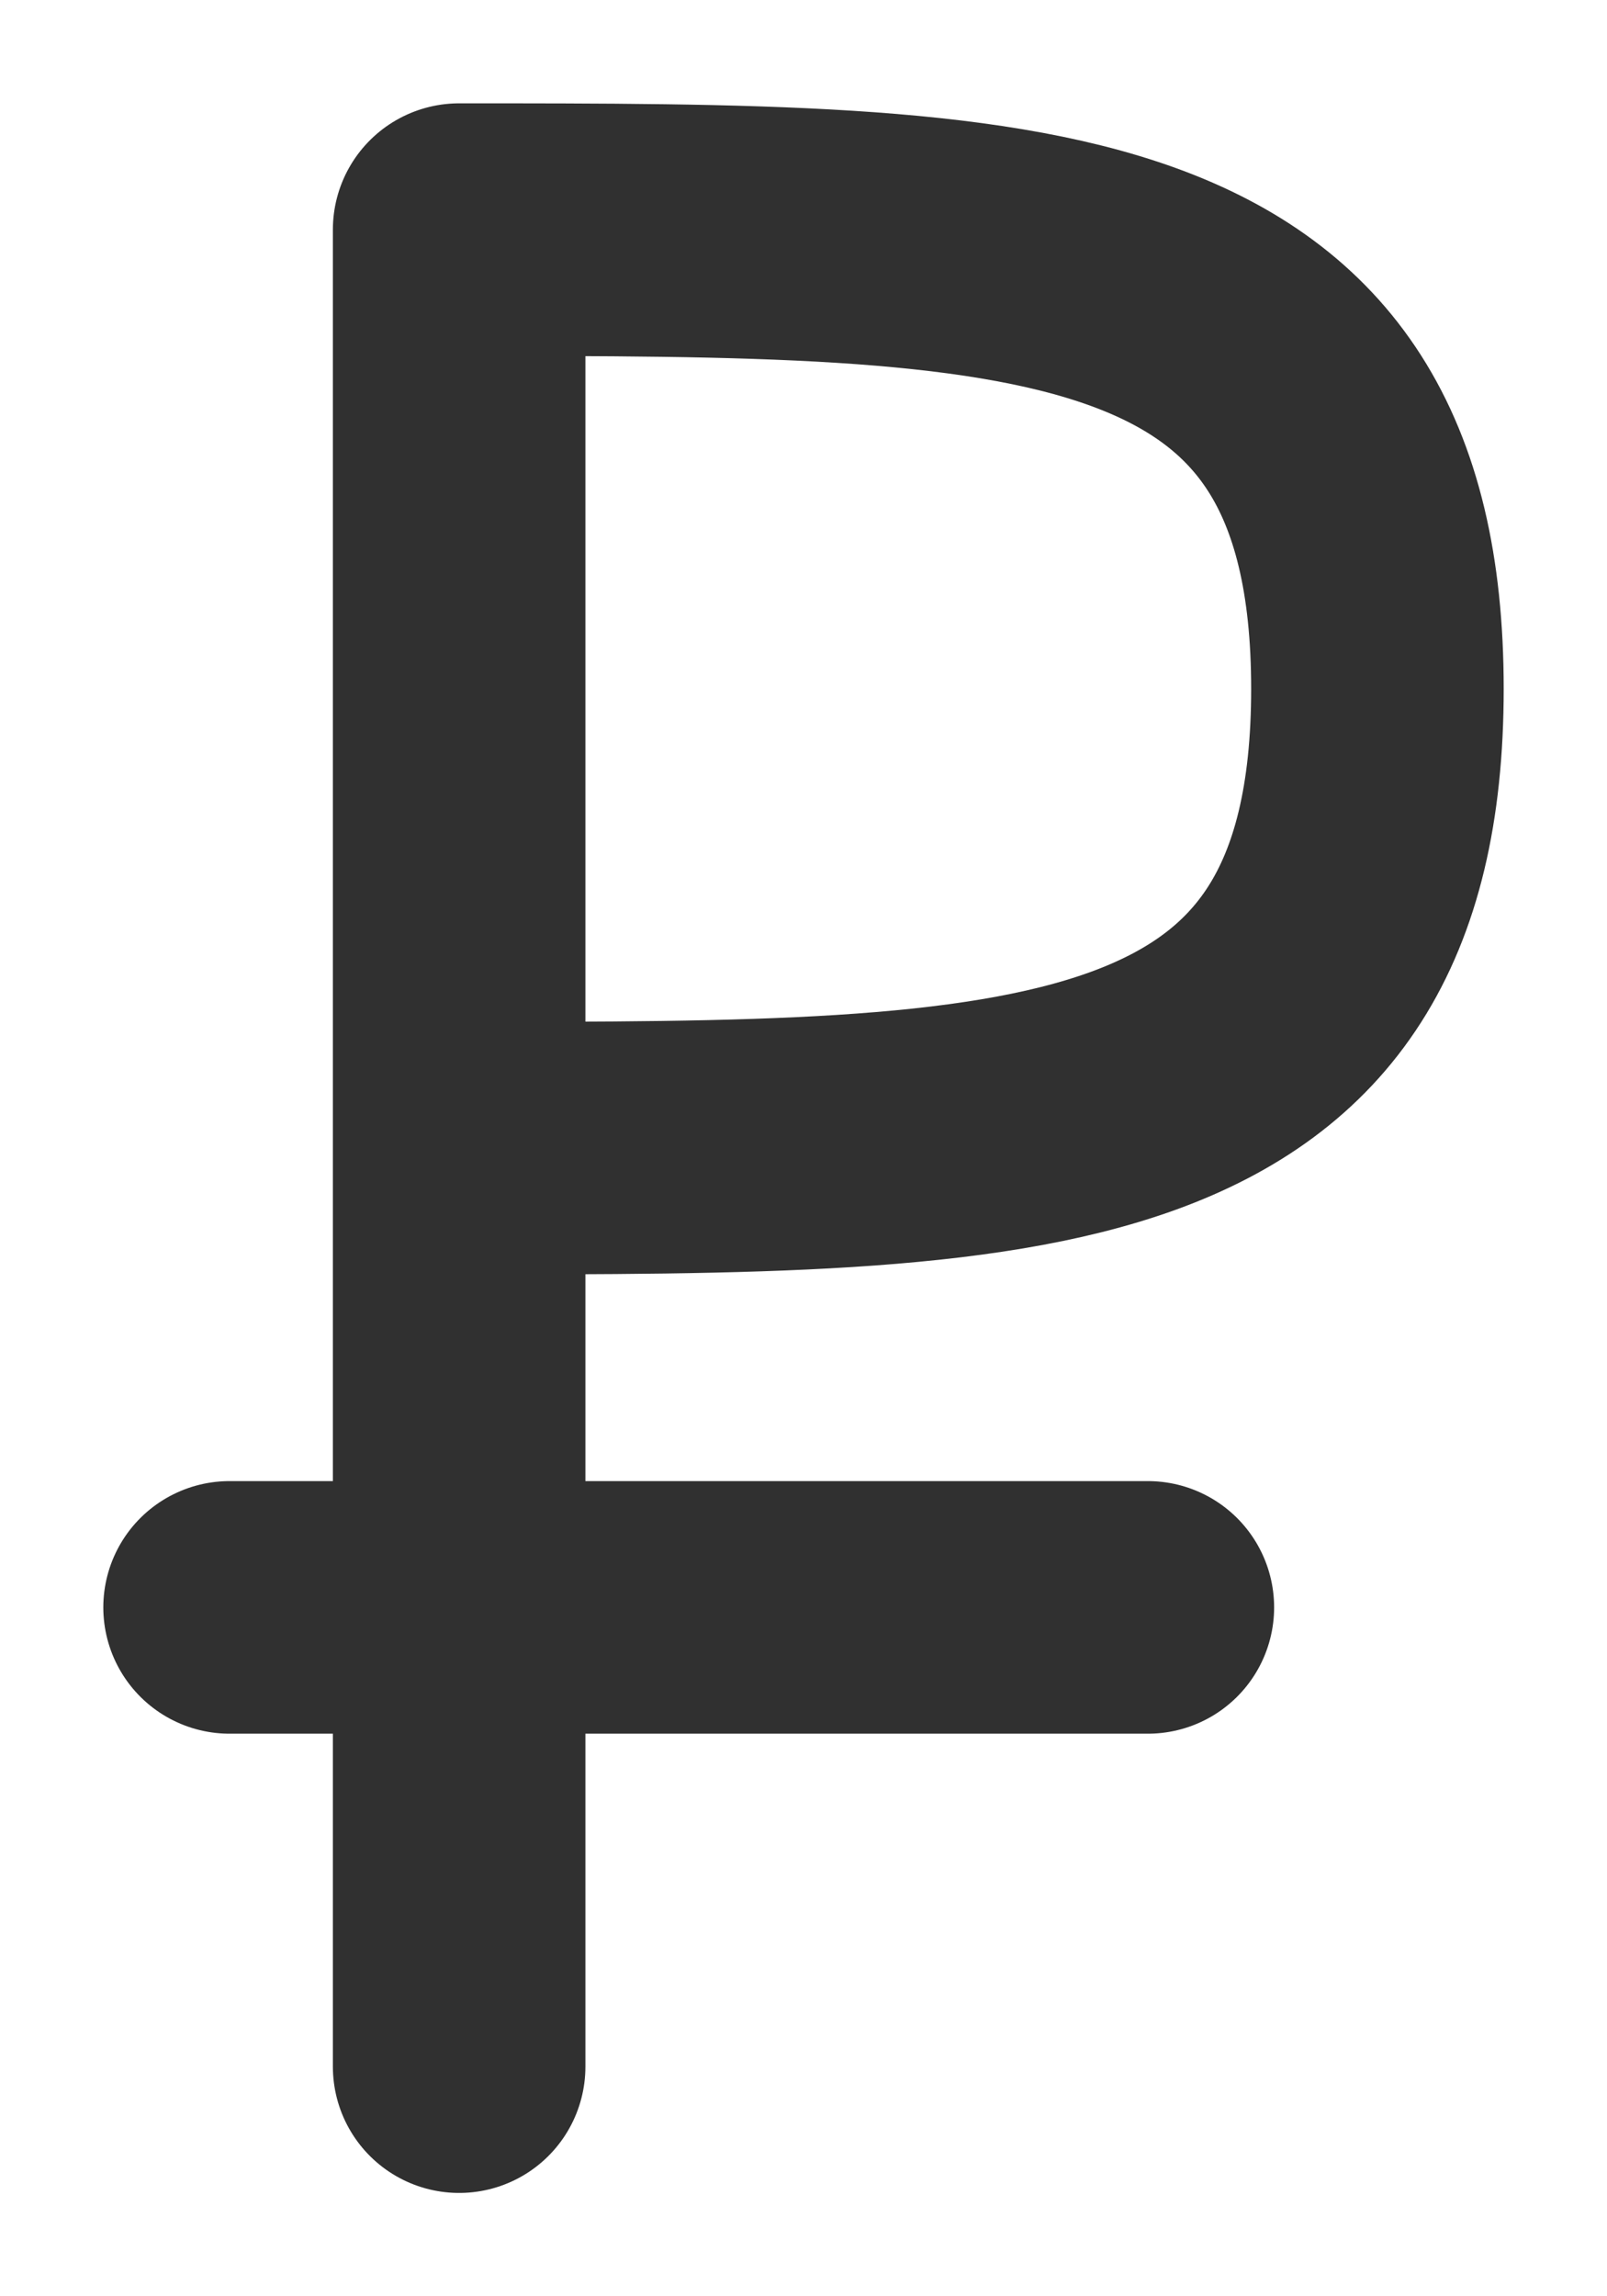 <svg width="14" height="20" viewBox="0 0 14 20" fill="none" xmlns="http://www.w3.org/2000/svg">
<path d="M4 18V10M4 10C9 10 12 10 12 6C12 2 9 2 4 2V10ZM2 14H10" stroke="#303030" stroke-width="2.2" stroke-linecap="round" stroke-linejoin="round"/>
</svg>
